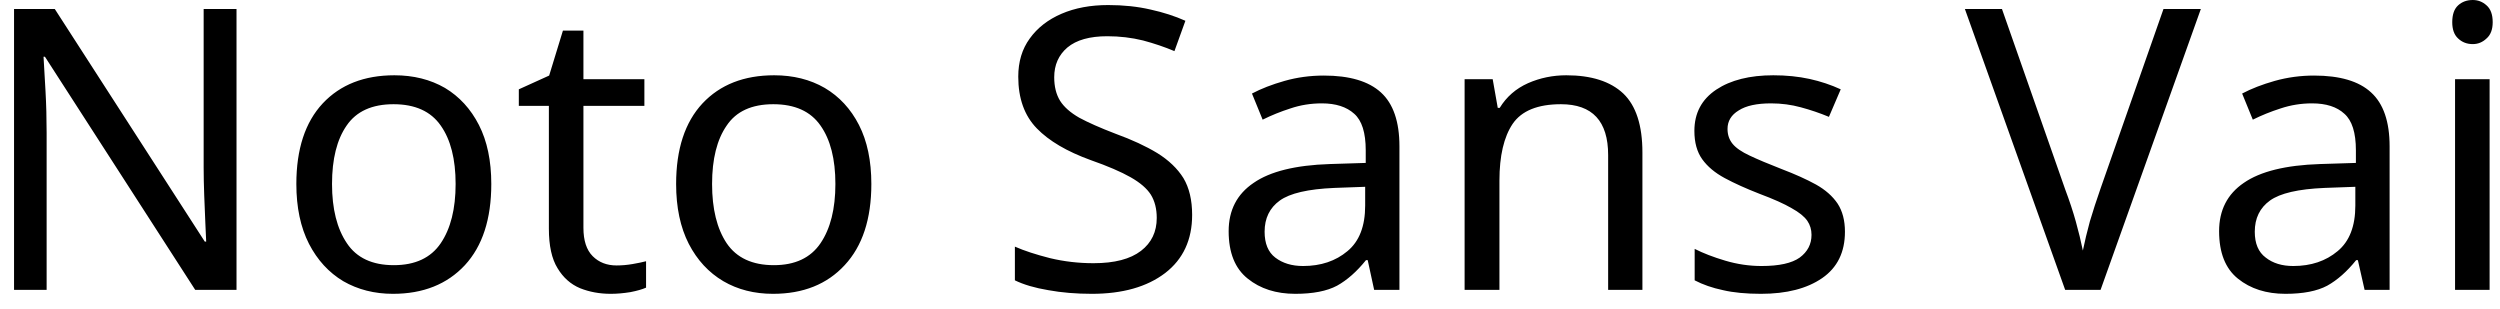 <svg width="89" height="11" viewBox="0 0 89 11" fill="none" xmlns="http://www.w3.org/2000/svg">
<path d="M8.42 0.32V10.32H6.95L1.6 2.02H1.55C1.57 2.347 1.593 2.753 1.62 3.24C1.647 3.72 1.66 4.217 1.66 4.73V10.32H0.5V0.32H1.95L7.29 8.6H7.34C7.333 8.447 7.323 8.223 7.31 7.93C7.297 7.63 7.283 7.303 7.27 6.95C7.257 6.59 7.25 6.263 7.25 5.97V0.32H8.42ZM17.49 6.55C17.49 7.797 17.177 8.76 16.55 9.44C15.917 10.12 15.063 10.46 13.99 10.46C13.33 10.46 12.74 10.31 12.22 10.01C11.707 9.703 11.3 9.26 11 8.68C10.7 8.093 10.55 7.383 10.55 6.55C10.55 5.31 10.863 4.353 11.49 3.68C12.117 3.013 12.967 2.68 14.04 2.68C14.72 2.68 15.32 2.83 15.84 3.13C16.353 3.437 16.757 3.877 17.05 4.45C17.343 5.023 17.49 5.723 17.49 6.55ZM11.82 6.55C11.82 7.437 11.997 8.14 12.35 8.66C12.697 9.18 13.253 9.44 14.02 9.44C14.78 9.44 15.337 9.18 15.69 8.66C16.043 8.14 16.22 7.437 16.22 6.55C16.22 5.663 16.043 4.97 15.69 4.47C15.337 3.963 14.777 3.71 14.01 3.71C13.243 3.71 12.687 3.963 12.34 4.47C11.993 4.97 11.82 5.663 11.82 6.55ZM21.95 9.45C22.137 9.45 22.327 9.433 22.52 9.4C22.713 9.367 22.873 9.333 23 9.3V10.24C22.867 10.3 22.68 10.353 22.44 10.4C22.193 10.44 21.96 10.46 21.74 10.46C21.347 10.46 20.983 10.393 20.65 10.26C20.317 10.12 20.05 9.883 19.85 9.55C19.643 9.217 19.54 8.747 19.54 8.14V3.77H18.47V3.18L19.55 2.69L20.04 1.09H20.77V2.82H22.94V3.77H20.77V8.11C20.77 8.563 20.88 8.9 21.1 9.12C21.32 9.34 21.603 9.45 21.95 9.45ZM31.02 6.55C31.02 7.797 30.703 8.76 30.07 9.44C29.443 10.12 28.593 10.46 27.52 10.46C26.853 10.46 26.263 10.31 25.75 10.01C25.23 9.703 24.82 9.26 24.52 8.68C24.22 8.093 24.07 7.383 24.07 6.55C24.07 5.31 24.383 4.353 25.01 3.68C25.637 3.013 26.487 2.68 27.56 2.68C28.24 2.68 28.84 2.83 29.36 3.13C29.88 3.437 30.287 3.877 30.58 4.45C30.873 5.023 31.02 5.723 31.02 6.55ZM25.35 6.55C25.35 7.437 25.523 8.14 25.87 8.66C26.223 9.18 26.783 9.44 27.55 9.44C28.303 9.44 28.857 9.18 29.21 8.66C29.563 8.14 29.74 7.437 29.74 6.55C29.74 5.663 29.563 4.97 29.21 4.47C28.857 3.963 28.297 3.71 27.53 3.71C26.763 3.71 26.21 3.963 25.87 4.47C25.523 4.97 25.35 5.663 25.35 6.55ZM42.44 7.65C42.44 8.537 42.12 9.227 41.48 9.72C40.833 10.213 39.963 10.46 38.87 10.46C38.31 10.46 37.793 10.417 37.32 10.33C36.84 10.25 36.443 10.133 36.13 9.98V8.78C36.463 8.927 36.88 9.063 37.38 9.19C37.88 9.31 38.397 9.37 38.93 9.37C39.677 9.37 40.24 9.223 40.62 8.93C40.993 8.643 41.18 8.253 41.18 7.76C41.18 7.433 41.11 7.157 40.97 6.93C40.83 6.71 40.59 6.503 40.25 6.31C39.91 6.117 39.437 5.913 38.83 5.7C37.983 5.393 37.343 5.017 36.91 4.57C36.47 4.117 36.25 3.503 36.25 2.73C36.25 2.197 36.387 1.743 36.66 1.37C36.933 0.99 37.31 0.697 37.79 0.49C38.27 0.283 38.823 0.18 39.45 0.18C39.997 0.18 40.5 0.233 40.96 0.34C41.413 0.44 41.827 0.573 42.2 0.74L41.81 1.82C41.463 1.673 41.09 1.547 40.69 1.44C40.283 1.34 39.86 1.29 39.42 1.29C38.793 1.29 38.32 1.423 38 1.69C37.687 1.957 37.53 2.31 37.53 2.75C37.53 3.083 37.6 3.363 37.74 3.59C37.88 3.81 38.107 4.01 38.42 4.19C38.74 4.363 39.17 4.553 39.71 4.76C40.297 4.973 40.793 5.203 41.2 5.45C41.607 5.703 41.917 6 42.13 6.34C42.337 6.687 42.44 7.123 42.44 7.65ZM47.13 2.69C48.043 2.69 48.72 2.89 49.16 3.29C49.6 3.69 49.82 4.33 49.82 5.21V10.32H48.92L48.69 9.26H48.63C48.303 9.667 47.96 9.97 47.6 10.17C47.24 10.363 46.743 10.46 46.11 10.46C45.43 10.46 44.867 10.28 44.42 9.92C43.967 9.56 43.74 8.997 43.74 8.23C43.74 7.483 44.037 6.91 44.63 6.51C45.217 6.103 46.12 5.88 47.34 5.84L48.62 5.8V5.35C48.62 4.723 48.483 4.29 48.21 4.05C47.937 3.803 47.553 3.68 47.06 3.68C46.667 3.68 46.293 3.74 45.94 3.86C45.587 3.973 45.257 4.107 44.95 4.26L44.57 3.33C44.897 3.157 45.283 3.007 45.73 2.88C46.177 2.753 46.643 2.69 47.13 2.69ZM48.6 6.65L47.5 6.69C46.567 6.73 45.92 6.88 45.56 7.14C45.2 7.4 45.02 7.77 45.02 8.25C45.02 8.67 45.147 8.977 45.4 9.17C45.66 9.37 45.99 9.47 46.39 9.47C47.023 9.47 47.55 9.293 47.97 8.94C48.39 8.593 48.6 8.053 48.6 7.32V6.65ZM55.76 2.68C56.653 2.68 57.33 2.897 57.79 3.33C58.243 3.763 58.47 4.463 58.47 5.43V10.32H57.25V5.52C57.25 4.313 56.69 3.71 55.57 3.71C54.743 3.71 54.17 3.943 53.85 4.41C53.537 4.877 53.38 5.55 53.38 6.43V10.32H52.14V2.82H53.14L53.32 3.84H53.39C53.63 3.447 53.967 3.153 54.4 2.96C54.827 2.773 55.28 2.68 55.76 2.68ZM65.68 8.25C65.68 8.977 65.41 9.527 64.87 9.9C64.33 10.273 63.603 10.46 62.69 10.46C62.163 10.46 61.713 10.417 61.34 10.33C60.96 10.25 60.623 10.133 60.33 9.98V8.86C60.63 9.013 60.993 9.153 61.42 9.28C61.847 9.407 62.277 9.47 62.71 9.47C63.337 9.47 63.79 9.37 64.07 9.17C64.35 8.963 64.49 8.693 64.49 8.36C64.49 8.173 64.44 8.007 64.34 7.86C64.233 7.707 64.047 7.557 63.78 7.41C63.52 7.257 63.14 7.087 62.64 6.9C62.16 6.713 61.747 6.527 61.4 6.34C61.053 6.153 60.787 5.93 60.6 5.67C60.413 5.41 60.32 5.073 60.32 4.66C60.32 4.027 60.58 3.537 61.1 3.19C61.613 2.85 62.29 2.68 63.13 2.68C63.59 2.68 64.02 2.723 64.42 2.81C64.813 2.897 65.183 3.02 65.53 3.18L65.11 4.16C64.79 4.027 64.457 3.913 64.11 3.82C63.77 3.727 63.417 3.68 63.05 3.68C62.543 3.68 62.16 3.763 61.9 3.93C61.633 4.09 61.5 4.31 61.5 4.59C61.5 4.797 61.56 4.973 61.68 5.12C61.8 5.267 62.003 5.407 62.29 5.54C62.57 5.673 62.95 5.833 63.43 6.02C63.903 6.2 64.31 6.383 64.65 6.57C64.983 6.757 65.24 6.983 65.42 7.25C65.593 7.517 65.68 7.85 65.68 8.25ZM77.02 0.32H78.35L74.78 10.32H73.52L69.95 0.32H71.27L73.52 6.74C73.673 7.147 73.8 7.53 73.9 7.89C74 8.25 74.083 8.593 74.15 8.92C74.217 8.593 74.3 8.247 74.4 7.88C74.507 7.52 74.633 7.13 74.78 6.71L77.02 0.32ZM82.38 2.69C83.3 2.69 83.977 2.89 84.41 3.29C84.85 3.69 85.07 4.33 85.07 5.21V10.32H84.18L83.94 9.26H83.88C83.553 9.667 83.21 9.97 82.85 10.17C82.49 10.363 81.993 10.46 81.36 10.46C80.68 10.46 80.117 10.28 79.67 9.92C79.223 9.56 79 8.997 79 8.23C79 7.483 79.293 6.91 79.88 6.51C80.467 6.103 81.37 5.88 82.59 5.84L83.87 5.8V5.35C83.87 4.723 83.733 4.29 83.46 4.05C83.193 3.803 82.81 3.68 82.31 3.68C81.923 3.68 81.55 3.74 81.19 3.86C80.837 3.973 80.507 4.107 80.2 4.26L79.82 3.33C80.147 3.157 80.533 3.007 80.98 2.88C81.433 2.753 81.9 2.69 82.38 2.69ZM83.85 6.65L82.75 6.69C81.817 6.73 81.17 6.88 80.81 7.14C80.45 7.4 80.27 7.77 80.27 8.25C80.27 8.67 80.4 8.977 80.66 9.17C80.913 9.37 81.24 9.47 81.64 9.47C82.273 9.47 82.8 9.293 83.22 8.94C83.64 8.593 83.85 8.053 83.85 7.32V6.65ZM88.03 0C88.217 0 88.38 0.063 88.52 0.19C88.667 0.317 88.74 0.517 88.74 0.79C88.74 1.05 88.667 1.243 88.52 1.37C88.38 1.503 88.217 1.57 88.03 1.57C87.823 1.57 87.65 1.503 87.51 1.37C87.37 1.243 87.3 1.05 87.3 0.79C87.3 0.517 87.37 0.317 87.51 0.19C87.65 0.063 87.823 0 88.03 0ZM87.4 2.82H88.63V10.32H87.4V2.82Z" fill="black"/>
</svg>
